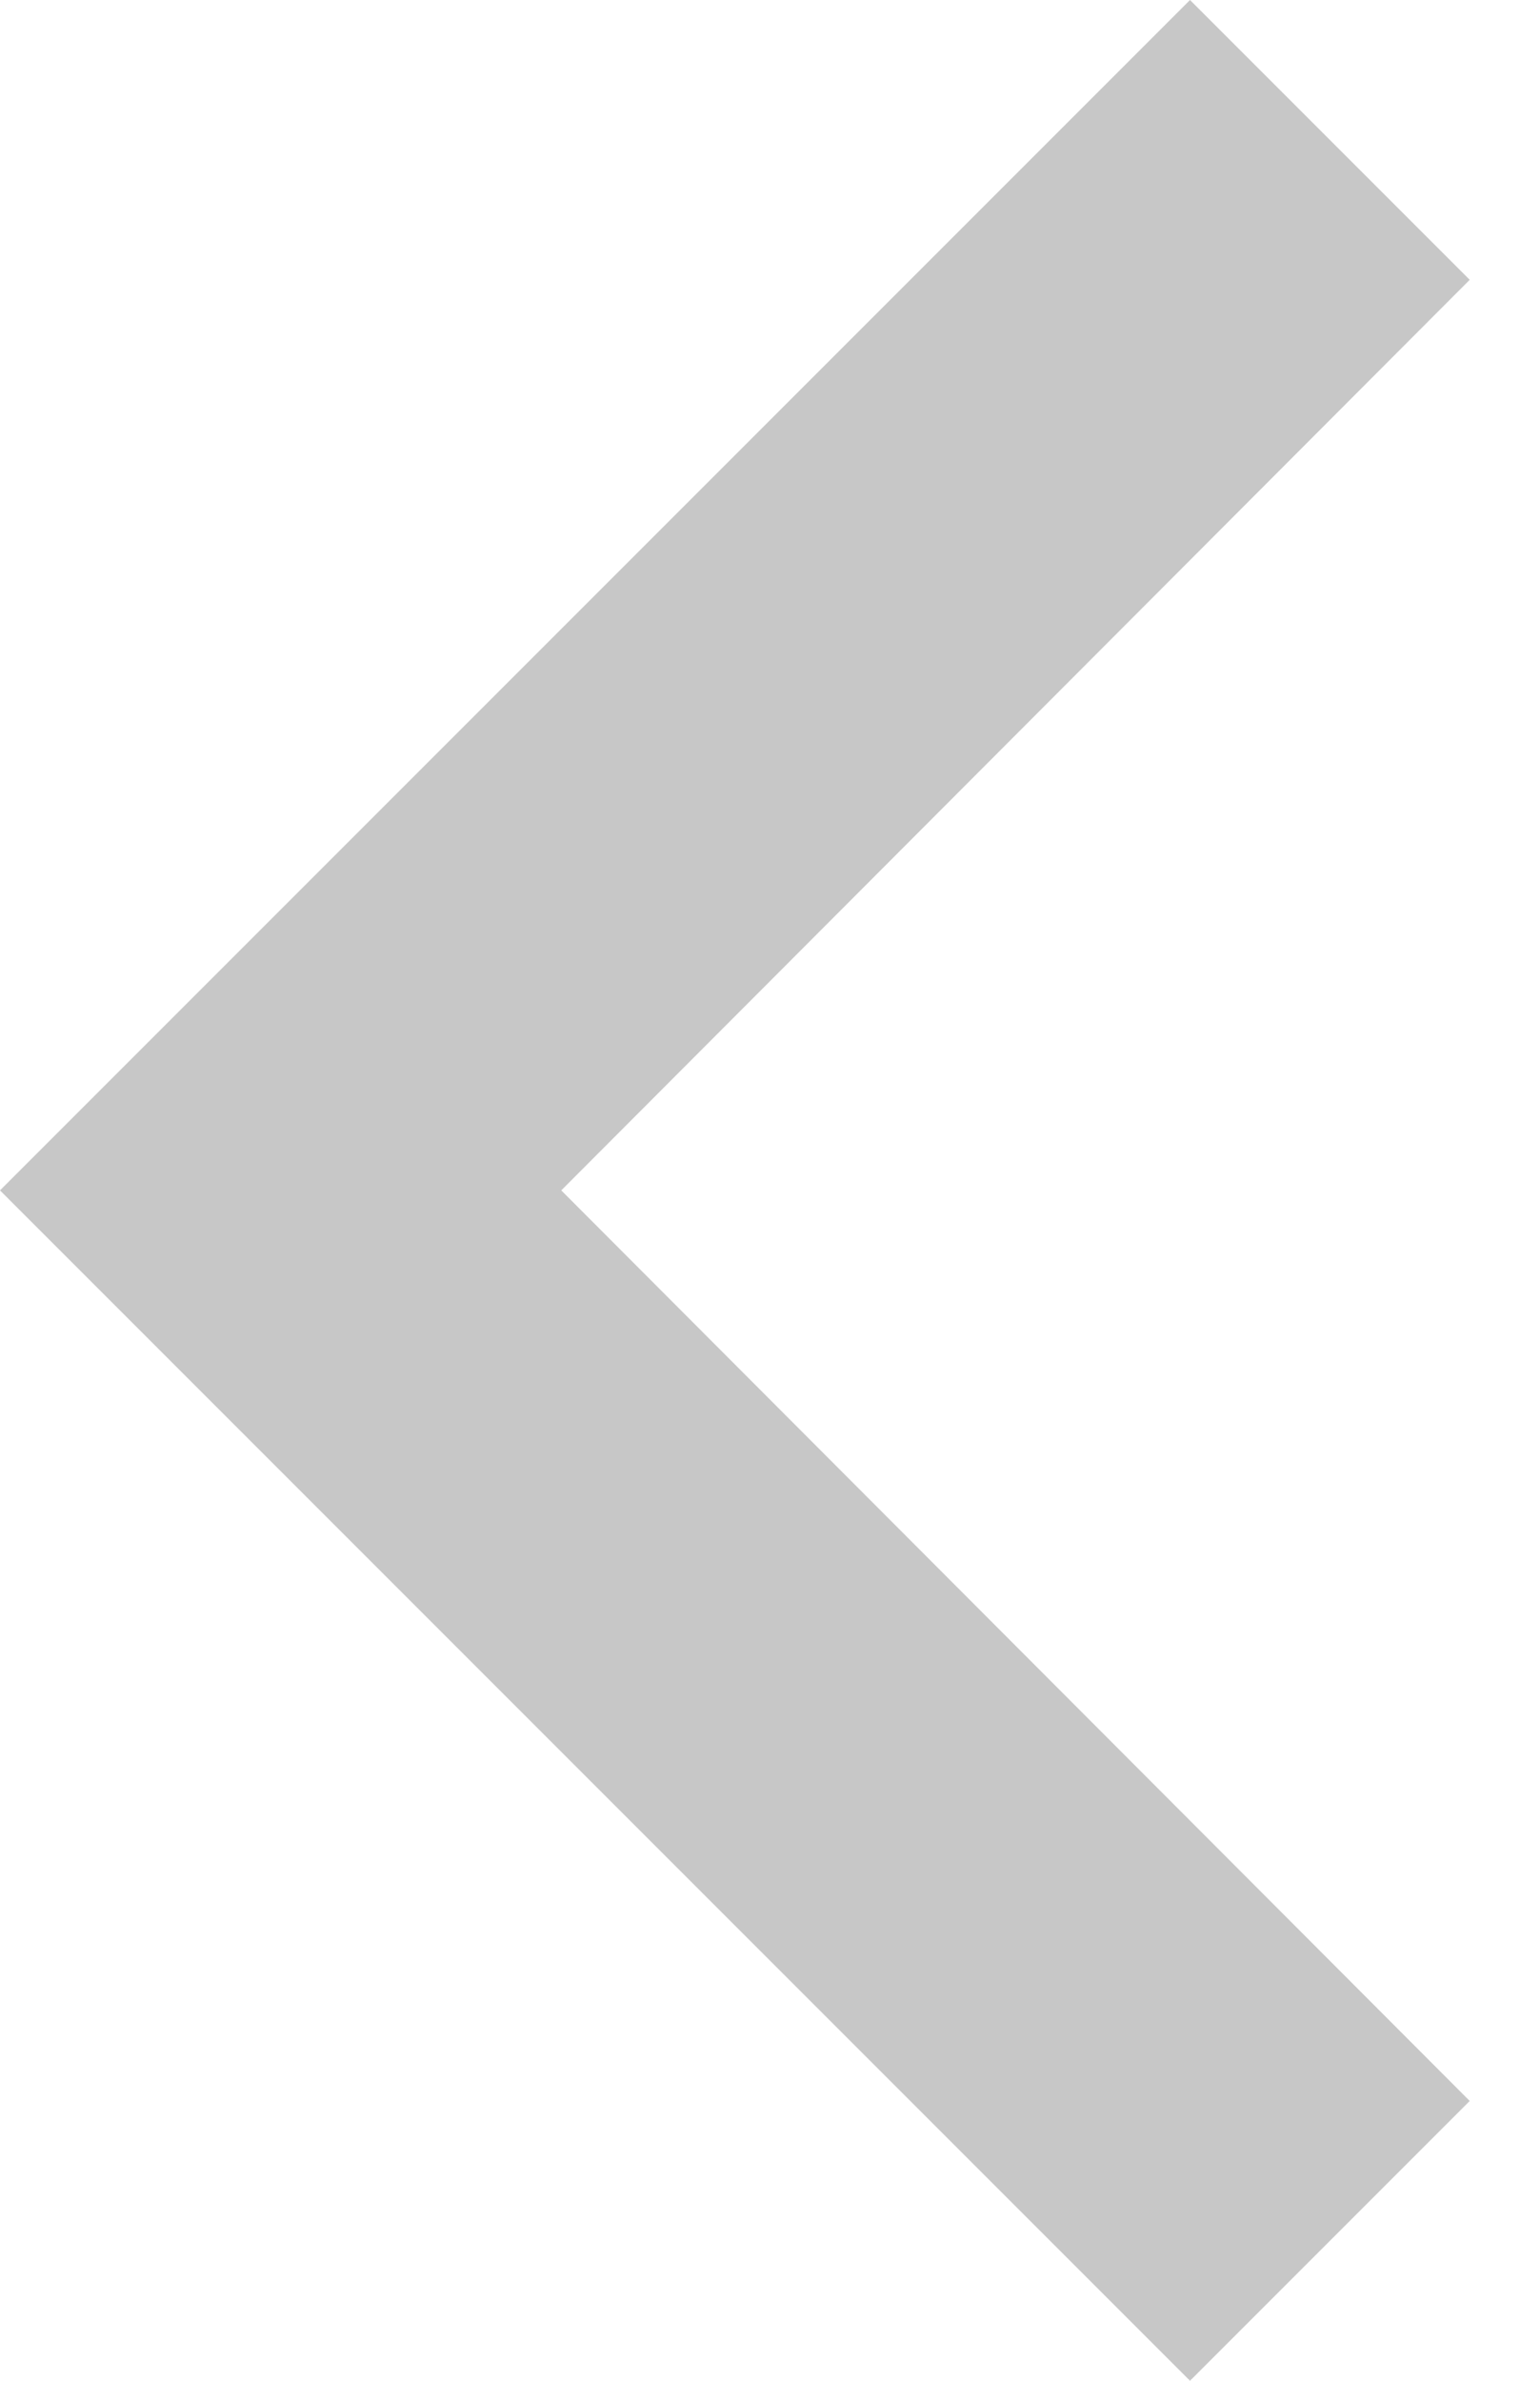 <svg width="11" height="17" viewBox="0 0 11 17" fill="none" xmlns="http://www.w3.org/2000/svg">
<path d="M10.498 15.002L4.009 8.5L10.498 1.998L8.5 0L0 8.5L8.5 17L10.498 15.002Z" fill="#C7C7C7"/>
</svg>
